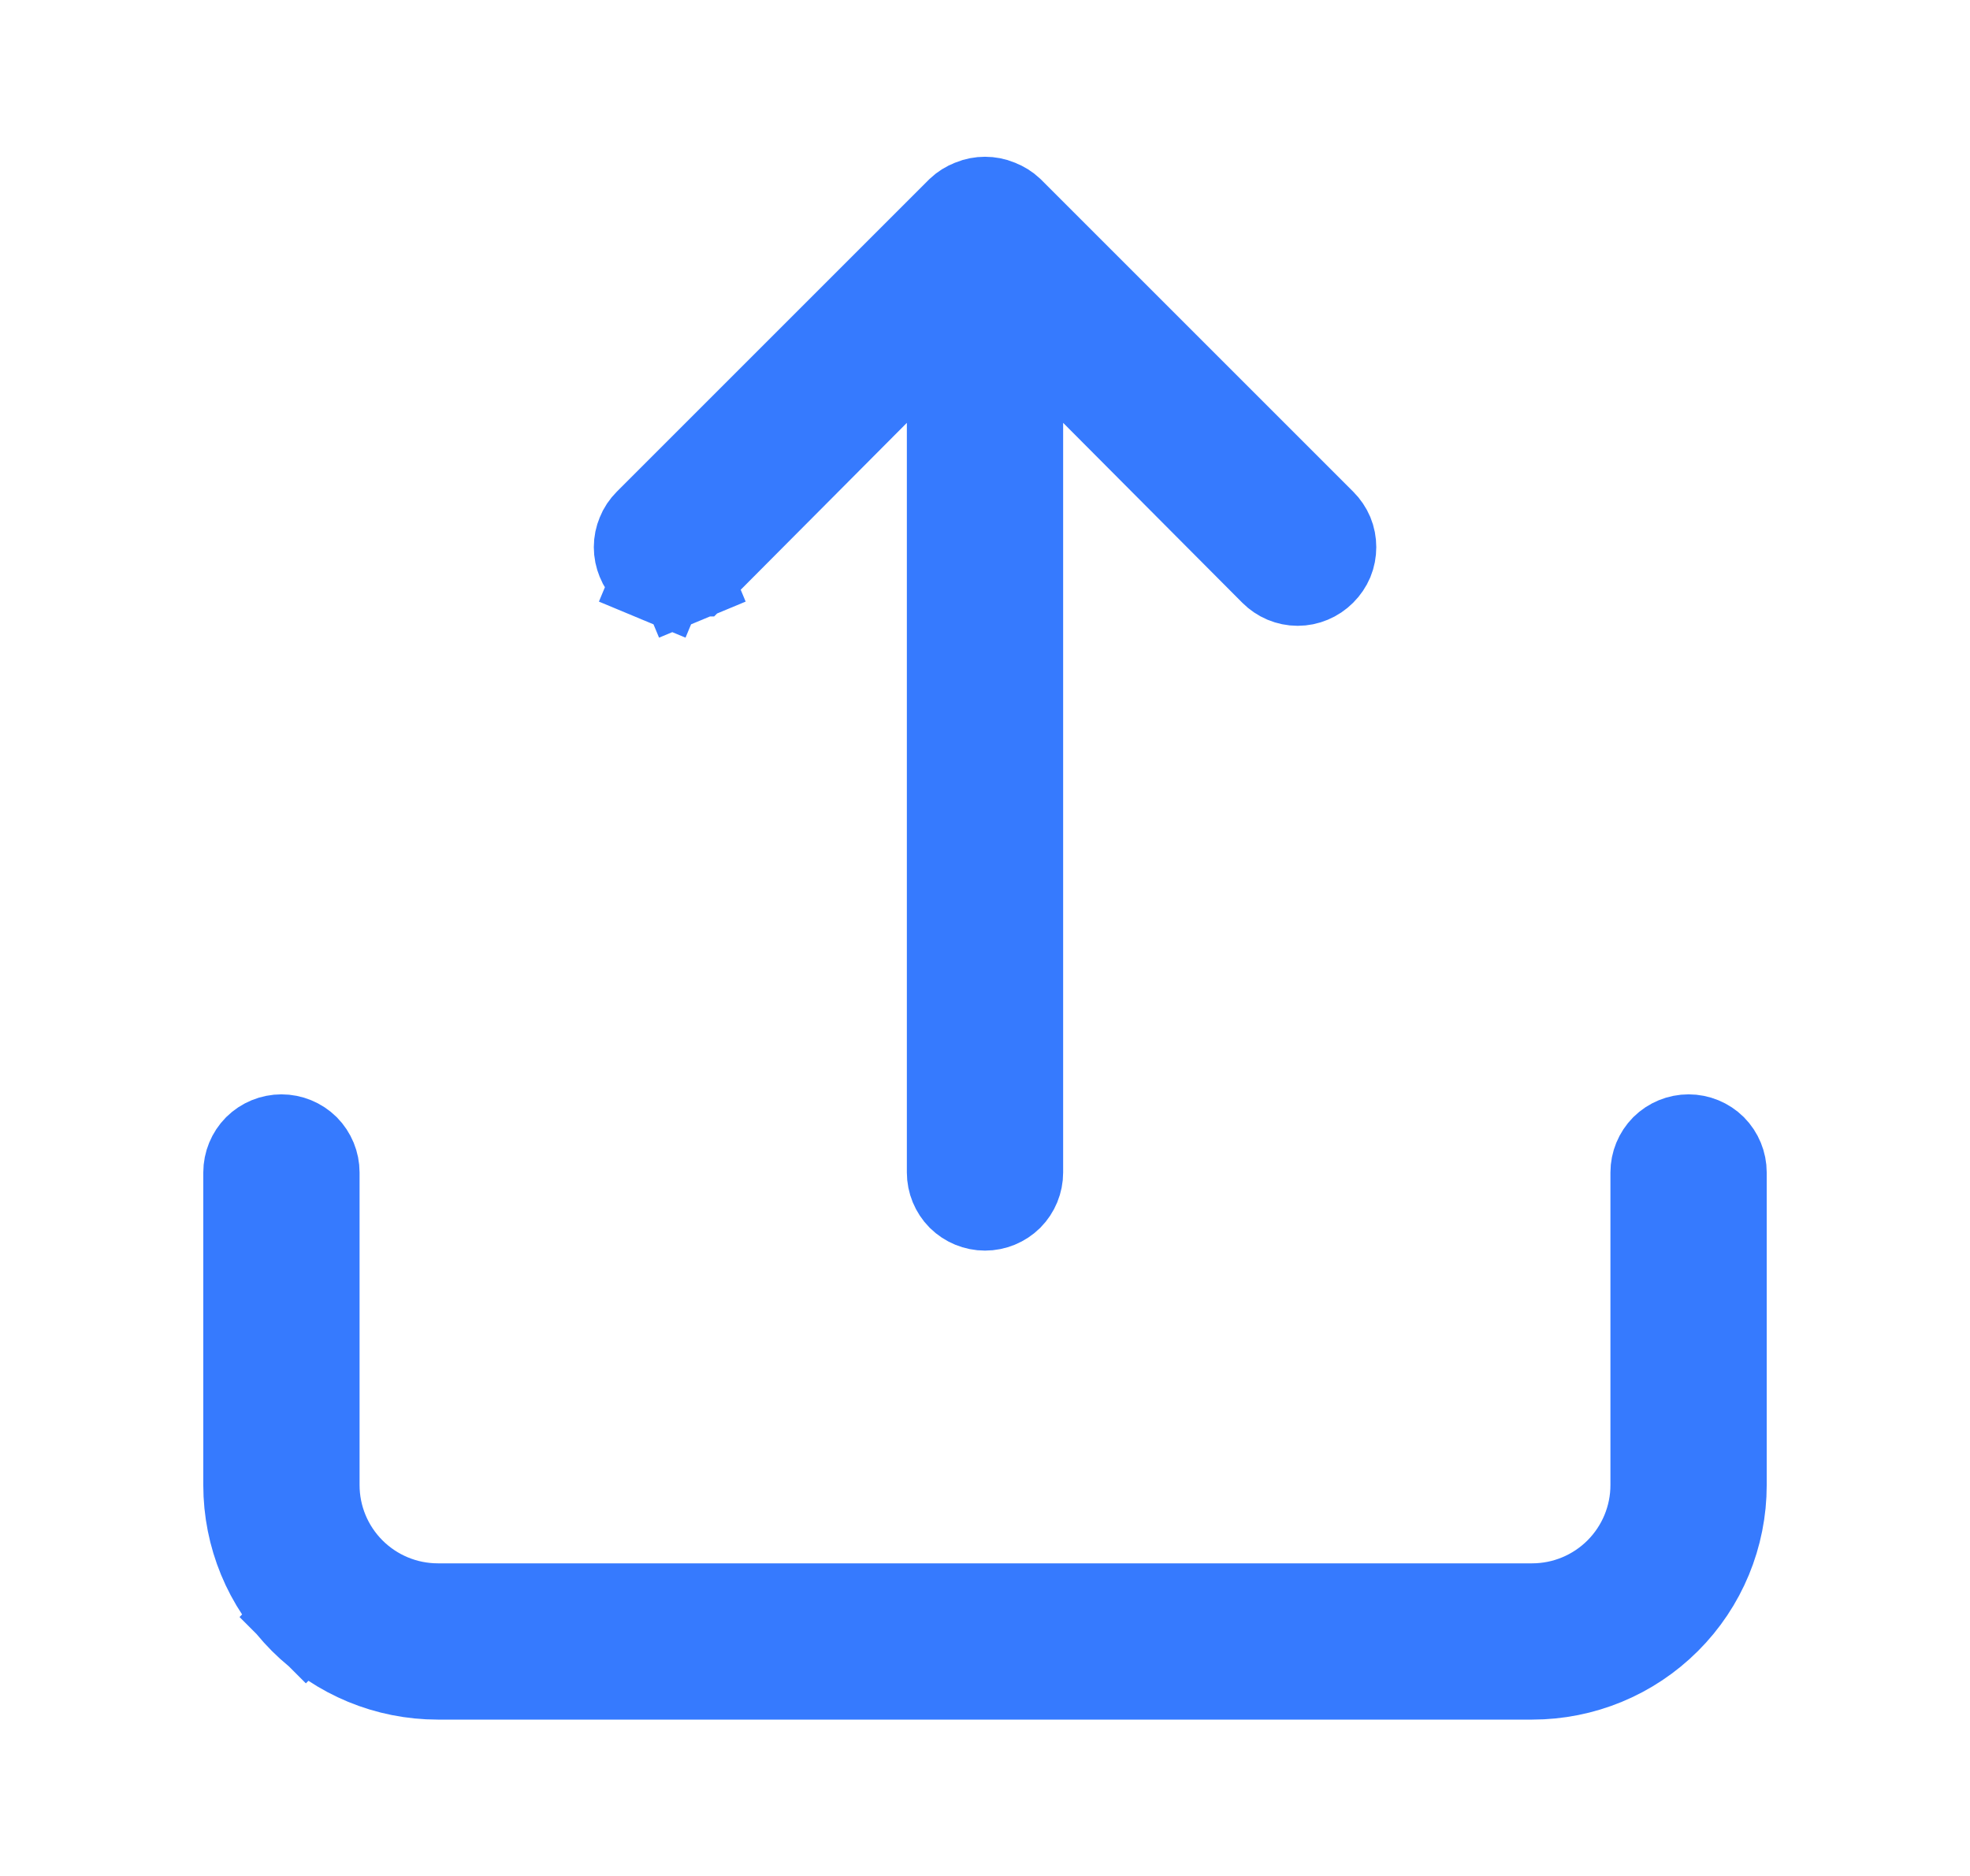 <svg width="21" height="20" viewBox="0 0 21 20" fill="none" xmlns="http://www.w3.org/2000/svg">
<path d="M10.167 4.508V3.298L9.312 4.156L7.405 6.072C7.405 6.072 7.405 6.072 7.404 6.072C7.373 6.103 7.336 6.128 7.295 6.145L7.487 6.606L7.295 6.145C7.255 6.161 7.211 6.17 7.167 6.17C7.122 6.17 7.079 6.161 7.038 6.145L6.846 6.606L7.038 6.145C6.997 6.128 6.96 6.103 6.929 6.072C6.897 6.04 6.872 6.003 6.856 5.962C6.839 5.921 6.83 5.878 6.83 5.833C6.83 5.789 6.839 5.745 6.856 5.705C6.872 5.664 6.897 5.627 6.929 5.595L10.257 2.267C10.288 2.238 10.324 2.215 10.364 2.2L10.364 2.2L10.373 2.196C10.454 2.163 10.546 2.163 10.627 2.196L10.627 2.196L10.636 2.2C10.675 2.215 10.712 2.238 10.743 2.267L14.071 5.595L14.073 5.597C14.104 5.628 14.129 5.665 14.146 5.705C14.163 5.746 14.171 5.789 14.171 5.833C14.171 5.877 14.163 5.921 14.146 5.962C14.129 6.002 14.104 6.039 14.073 6.07L14.07 6.073C14.039 6.104 14.002 6.129 13.961 6.146C13.921 6.163 13.877 6.172 13.833 6.172C13.789 6.172 13.746 6.163 13.705 6.146C13.665 6.129 13.628 6.104 13.597 6.073L13.596 6.072L11.688 4.156L10.833 3.298V4.508V12.5C10.833 12.588 10.798 12.673 10.736 12.736C10.673 12.798 10.588 12.833 10.5 12.833C10.412 12.833 10.327 12.798 10.264 12.736C10.202 12.673 10.167 12.588 10.167 12.5V4.508ZM3.724 16.776L4.077 16.423L3.724 16.776C3.974 17.026 4.313 17.167 4.667 17.167H16.333C16.687 17.167 17.026 17.026 17.276 16.776C17.526 16.526 17.667 16.187 17.667 15.833V12.5C17.667 12.412 17.702 12.327 17.764 12.264C17.827 12.202 17.912 12.167 18 12.167C18.088 12.167 18.173 12.202 18.236 12.264C18.298 12.327 18.333 12.412 18.333 12.5V15.833C18.333 16.364 18.123 16.873 17.747 17.248C17.372 17.623 16.864 17.833 16.333 17.833H4.667C4.136 17.833 3.627 17.623 3.252 17.248L2.907 17.593L3.252 17.248C2.877 16.873 2.667 16.364 2.667 15.833V12.5C2.667 12.412 2.702 12.327 2.764 12.264C2.827 12.202 2.912 12.167 3 12.167C3.088 12.167 3.173 12.202 3.236 12.264C3.298 12.327 3.333 12.412 3.333 12.5V15.833C3.333 16.187 3.474 16.526 3.724 16.776Z" stroke="#367AFE"/>
</svg>
